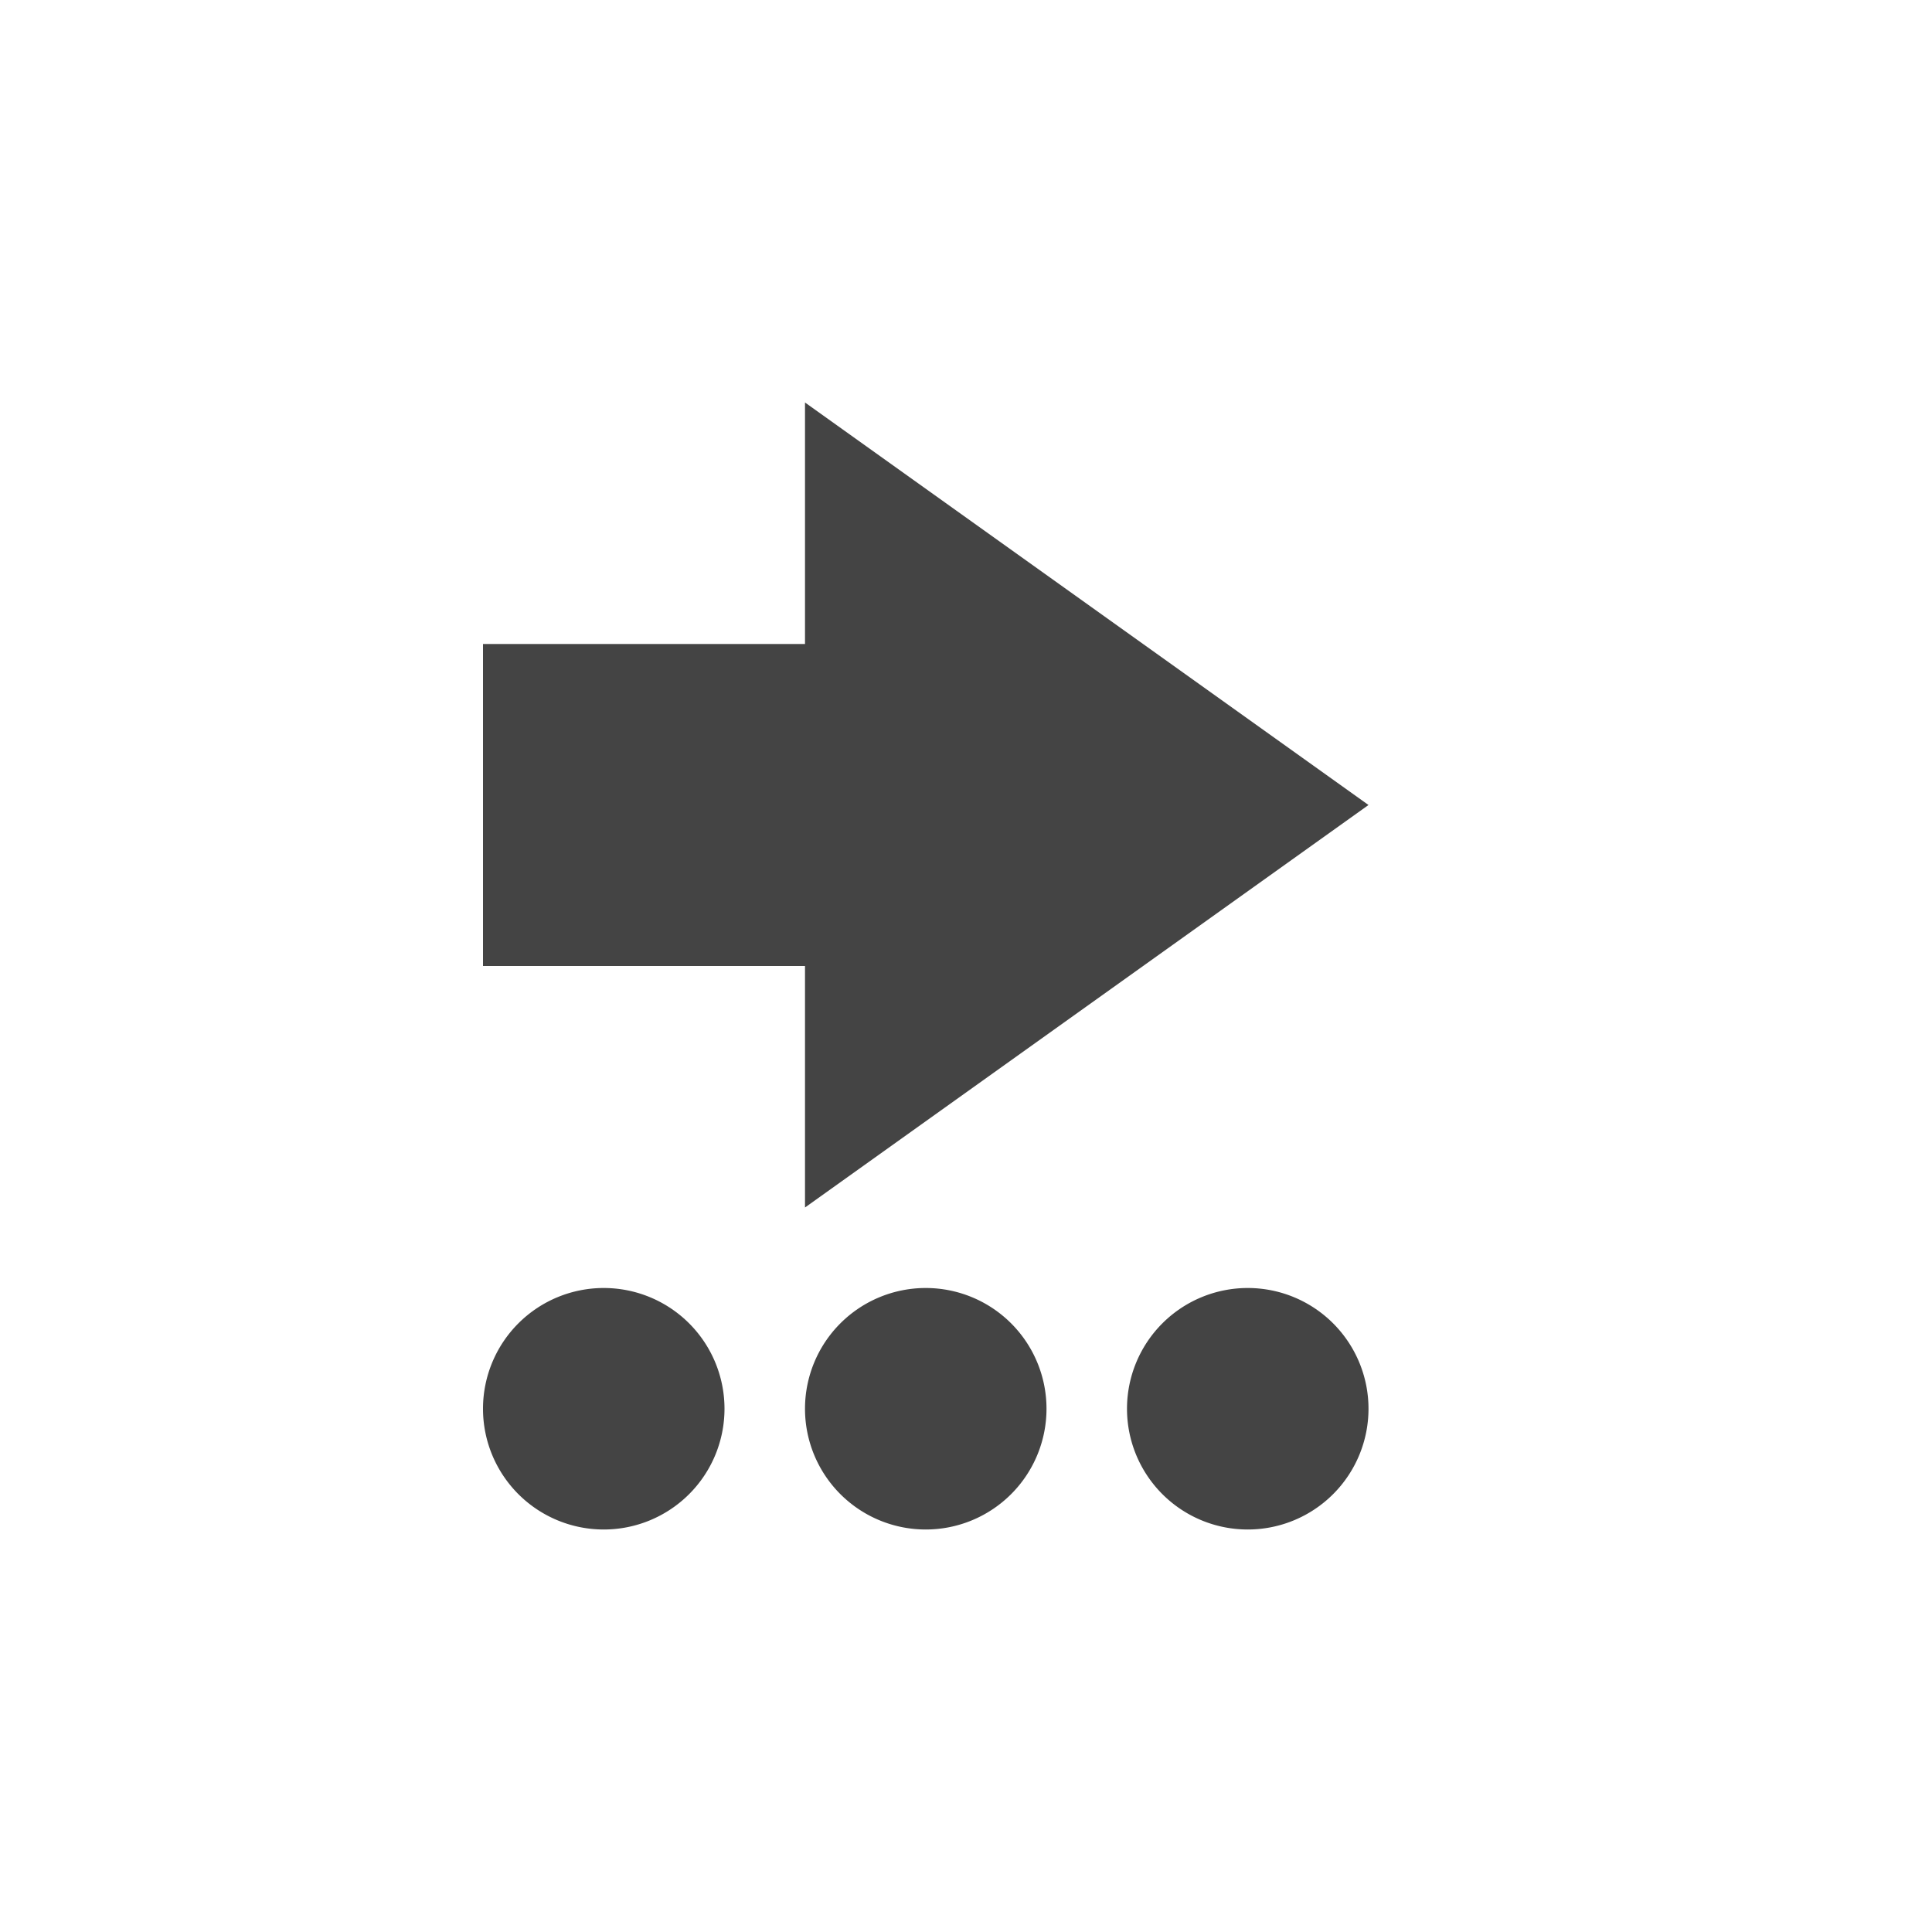 <?xml version="1.0" encoding="UTF-8" standalone="no"?>
<svg
   width="24"
   height="24"
   version="1.1"
   id="svg3656"
   sodipodi:docname="xapp-go-history-next-symbolic.svg"
   inkscape:version="1.1 (c4e8f9ed74, 2021-05-24)"
   xmlns:inkscape="http://www.inkscape.org/namespaces/inkscape"
   xmlns:sodipodi="http://sodipodi.sourceforge.net/DTD/sodipodi-0.dtd"
   xmlns="http://www.w3.org/2000/svg"
   xmlns:svg="http://www.w3.org/2000/svg">
  <defs
     id="defs3660" />
  <sodipodi:namedview
     id="namedview3658"
     pagecolor="#ffffff"
     bordercolor="#666666"
     borderopacity="1.0"
     inkscape:pageshadow="2"
     inkscape:pageopacity="0.0"
     inkscape:pagecheckerboard="0"
     showgrid="false"
     inkscape:zoom="51.4375"
     inkscape:cx="-1.4969623"
     inkscape:cy="8"
     inkscape:window-width="1920"
     inkscape:window-height="994"
     inkscape:window-x="0"
     inkscape:window-y="0"
     inkscape:window-maximized="1"
     inkscape:current-layer="svg3656" />
  <path
     style="fill:#444444"
     d="M 17,17.5 A 1.5,1.5 0 0 1 15.5,19 1.5,1.5 0 0 1 14,17.5 1.5,1.5 0 0 1 15.5,16 1.5,1.5 0 0 1 17,17.5 Z M 17,10 10,15 V 12 H 6 V 8 h 4 V 5 Z m -4,7.5 A 1.5,1.5 0 0 1 11.5,19 1.5,1.5 0 0 1 10,17.5 1.5,1.5 0 0 1 11.5,16 1.5,1.5 0 0 1 13,17.5 Z m -4,0 A 1.5,1.5 0 0 1 7.5,19 1.5,1.5 0 0 1 6,17.5 1.5,1.5 0 0 1 7.5,16 1.5,1.5 0 0 1 9,17.5 Z"
     id="path3654" />
</svg>
